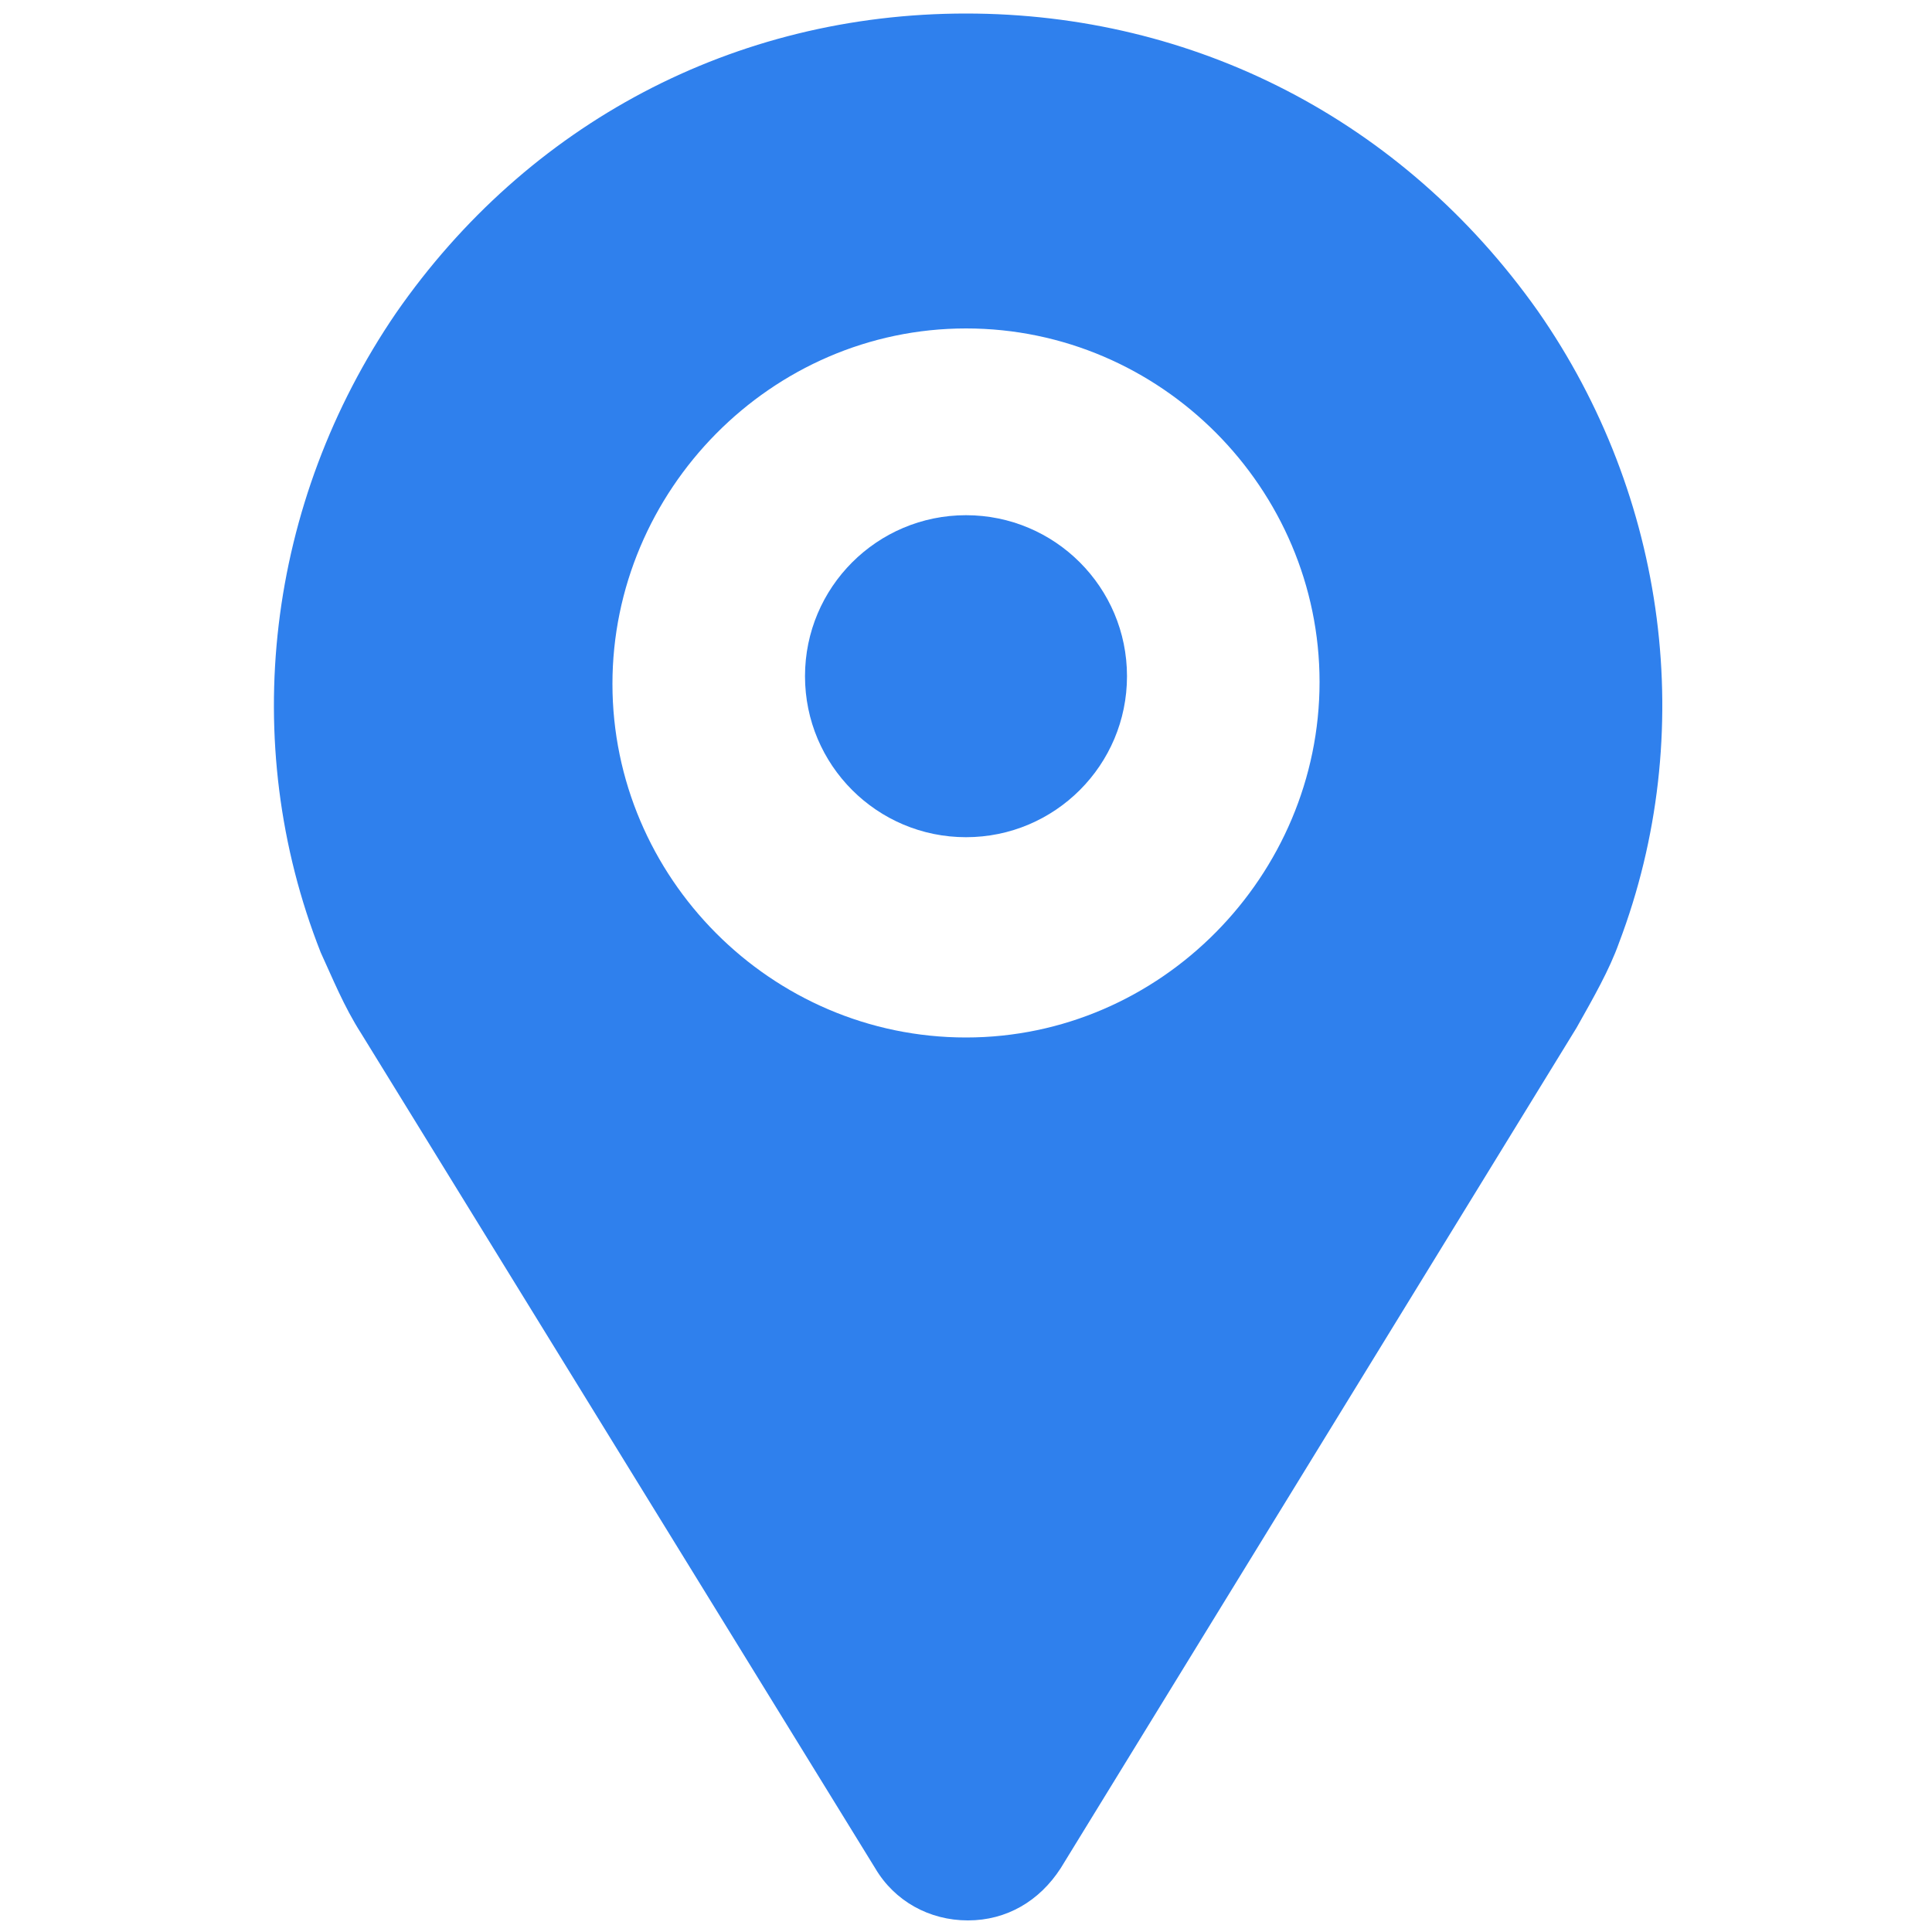 <svg width="60" height="60" fill="none" xmlns="http://www.w3.org/2000/svg"><path d="M47.76 9.66C43.56 3.72 37.08.42 30 .42c-7.2 0-13.62 3.42-17.7 9.3-4.02 5.88-4.92 13.32-2.34 19.86.36.78.72 1.68 1.26 2.52l15.96 25.92c.6 1.02 1.68 1.62 2.88 1.62s2.22-.6 2.88-1.62l16.02-26.1c.54-.96 1.02-1.8 1.32-2.64 2.46-6.48 1.5-13.86-2.52-19.62zM30 32.22c-6.06 0-10.98-4.98-10.98-10.98S23.94 10.2 30 10.2c6.06 0 10.98 4.98 10.98 10.98S36.06 32.22 30 32.22z" fill="#2F80ED"/><circle cx="30" cy="21" r="5" fill="#2F80ED"/></svg>